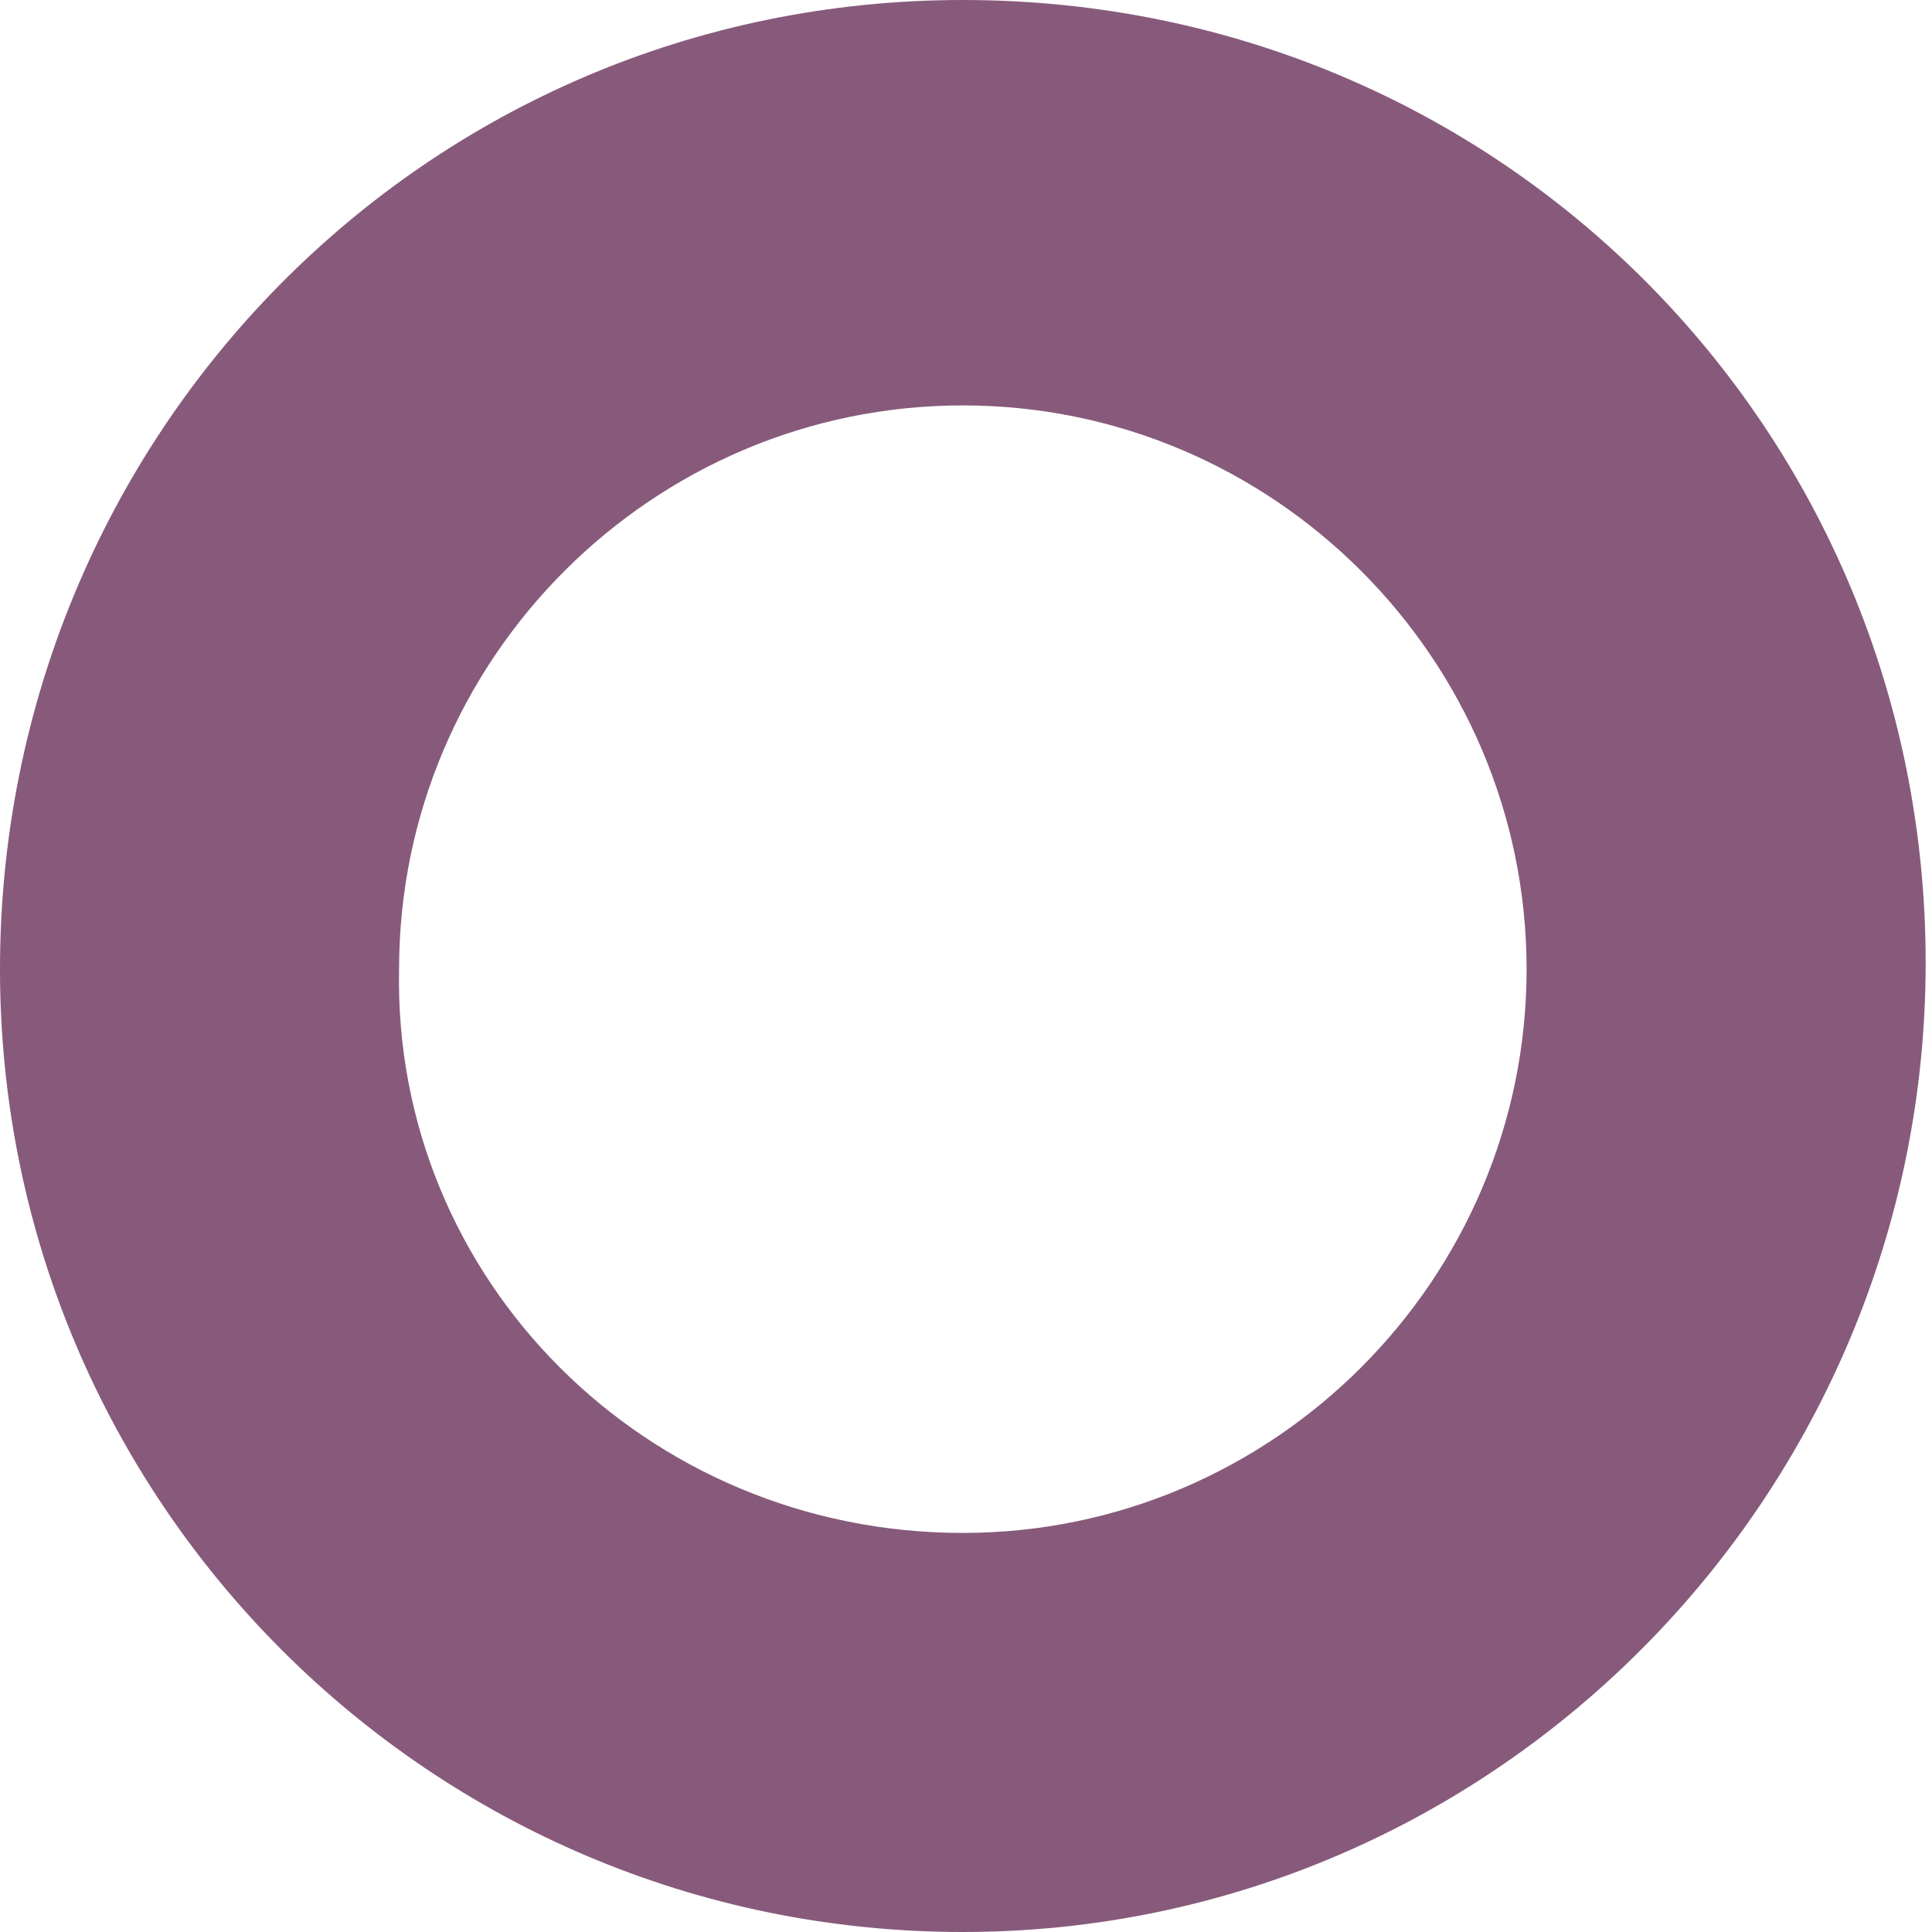 <svg width="100" height="100" viewBox="0 0 100 100" fill="none" xmlns="http://www.w3.org/2000/svg">
<g clip-path="url(#clip0_711_1054)">
<path d="M49.836 79.344C65.902 79.344 79.016 66.23 79.016 50.164C79.016 34.098 65.902 20.984 49.836 20.984C33.77 20.984 20.656 34.098 20.656 50.164C20.328 66.23 33.443 79.344 49.836 79.344ZM49.836 100C22.295 100 0 77.705 0 50.164C0 22.623 21.967 0 49.836 0C77.705 0 99.672 22.295 99.672 49.836C99.672 77.377 77.377 100 49.836 100Z" fill="#875A7B"/>
</g>
<defs>
<clipPath id="clip0_711_1054">
<rect width="100" height="100" fill="white"/>
</clipPath>
</defs>
</svg>
